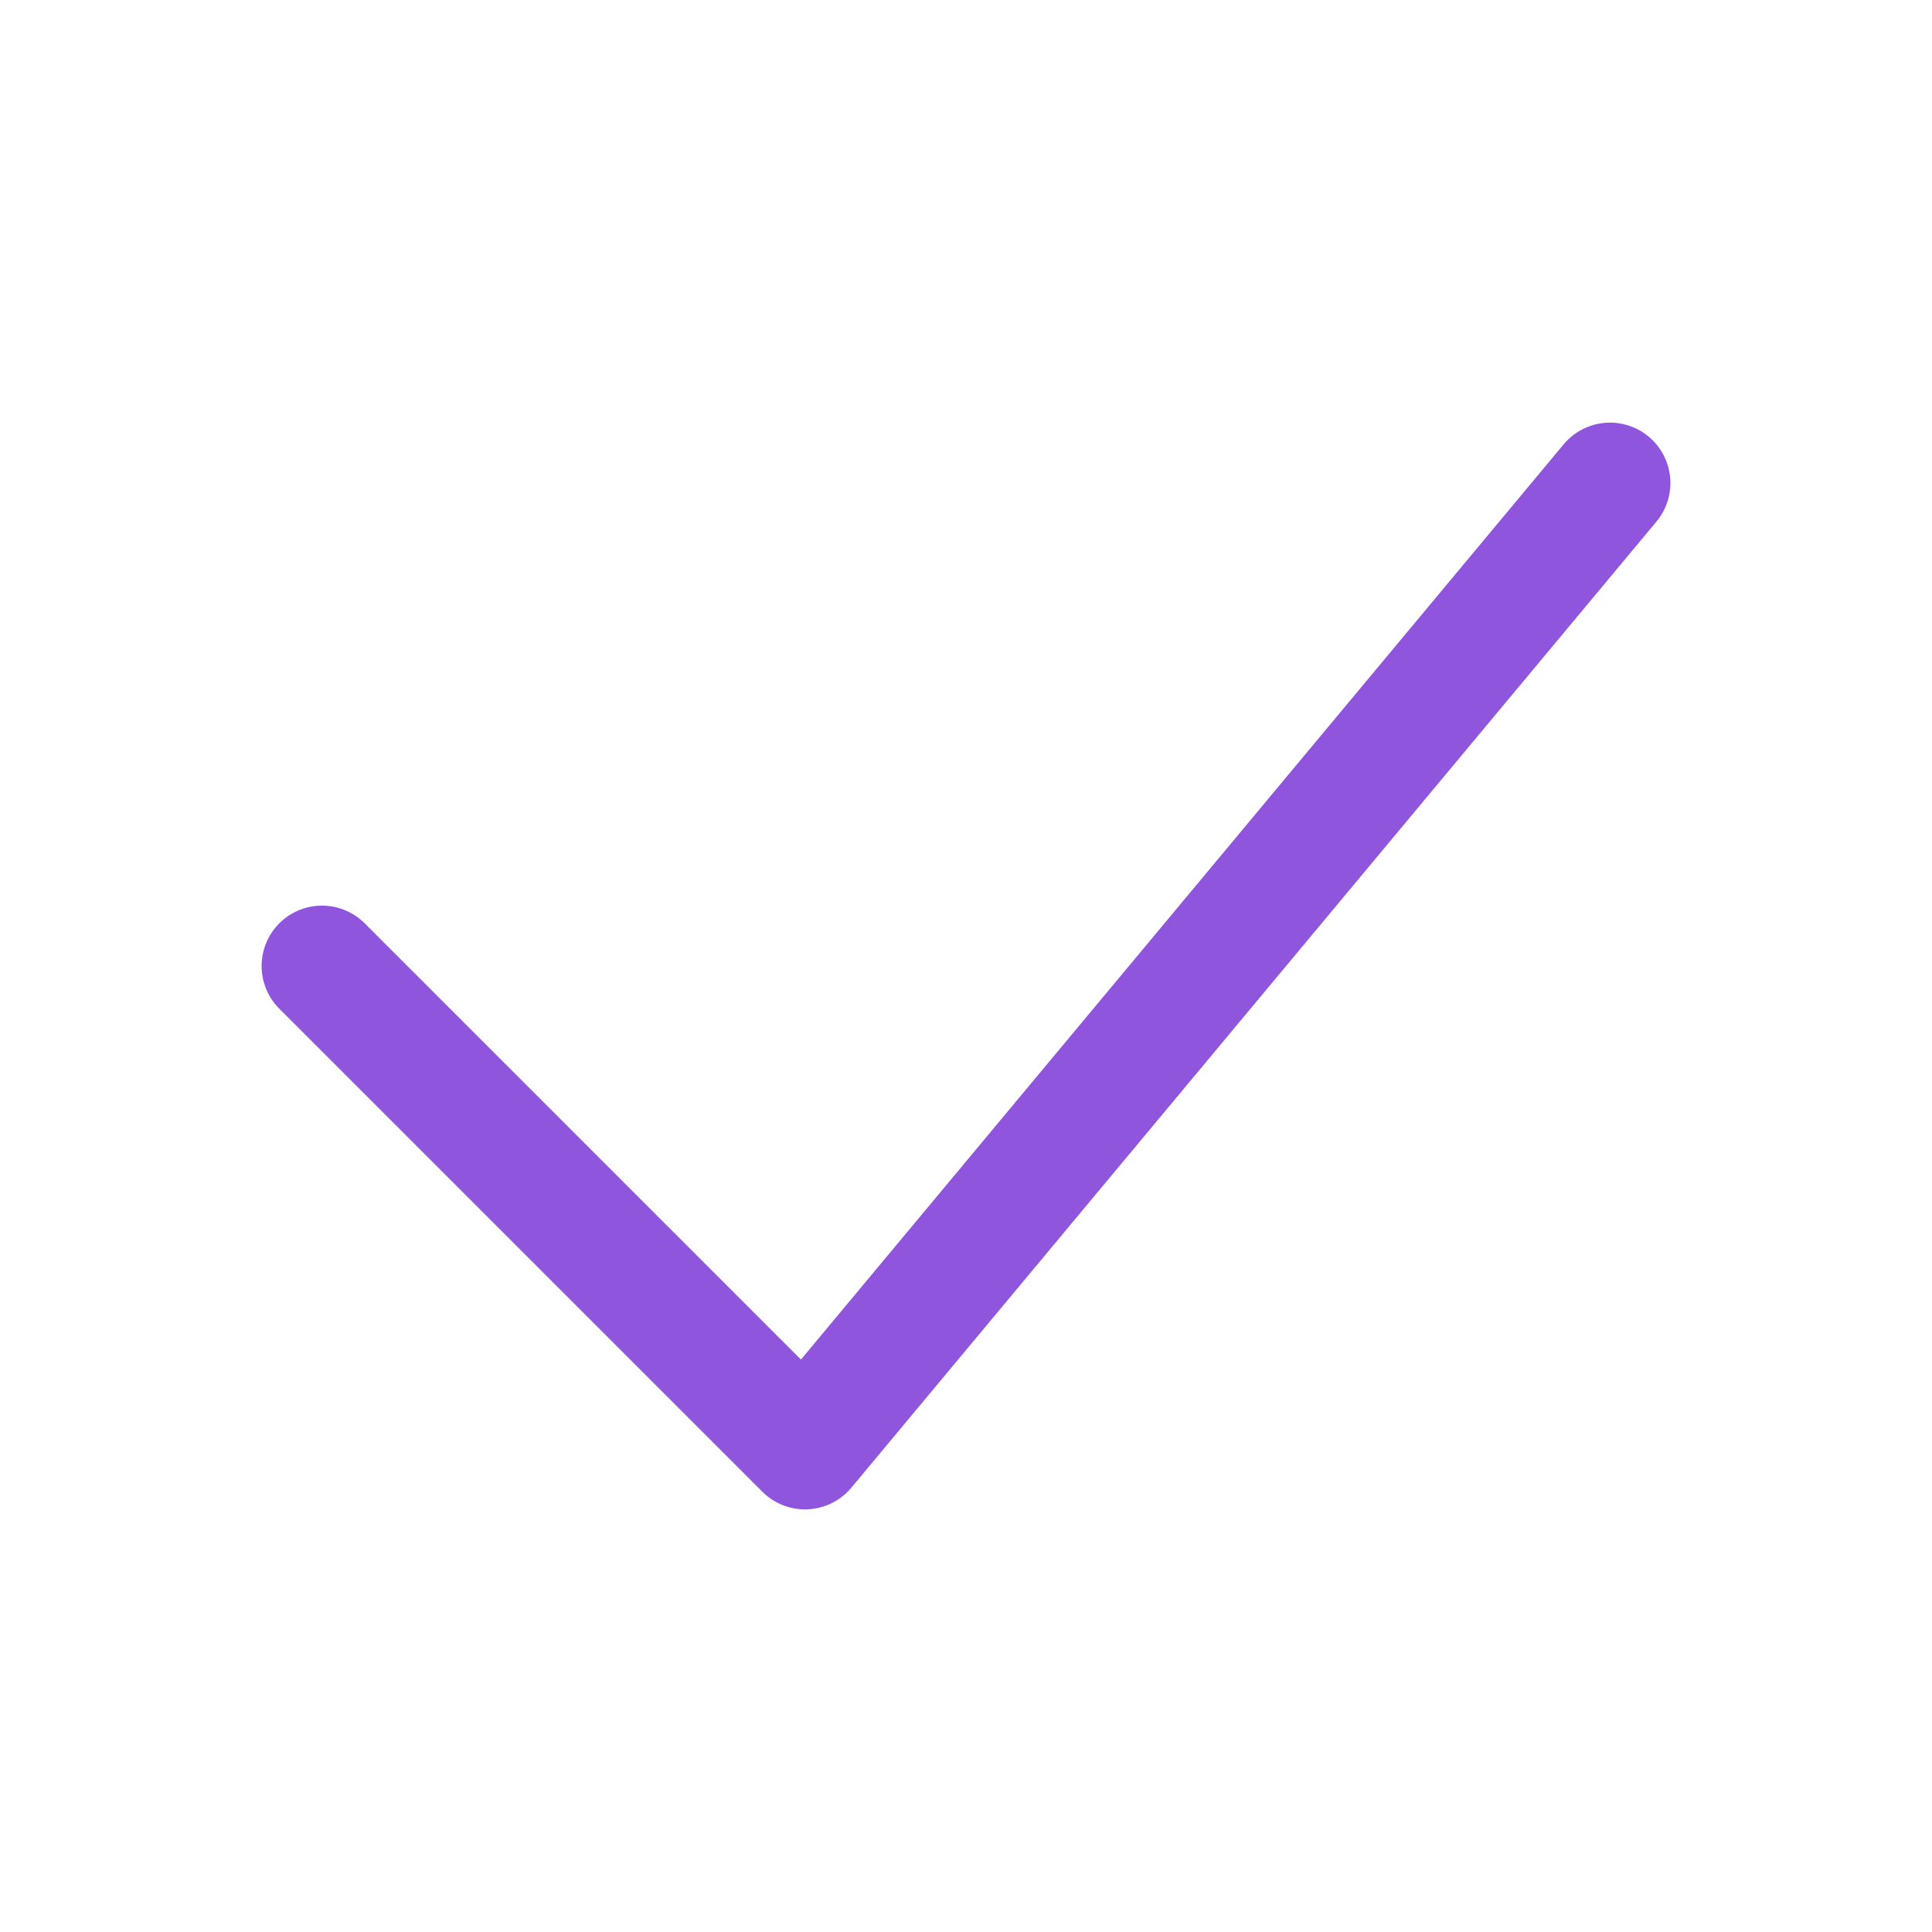 <svg width="32" height="32" viewBox="0 0 32 32" fill="none" xmlns="http://www.w3.org/2000/svg">
<path d="M5.333 16L13.333 24L26.667 8" stroke="#9055DD" stroke-width="2" stroke-linecap="round" stroke-linejoin="round"/>
</svg>
